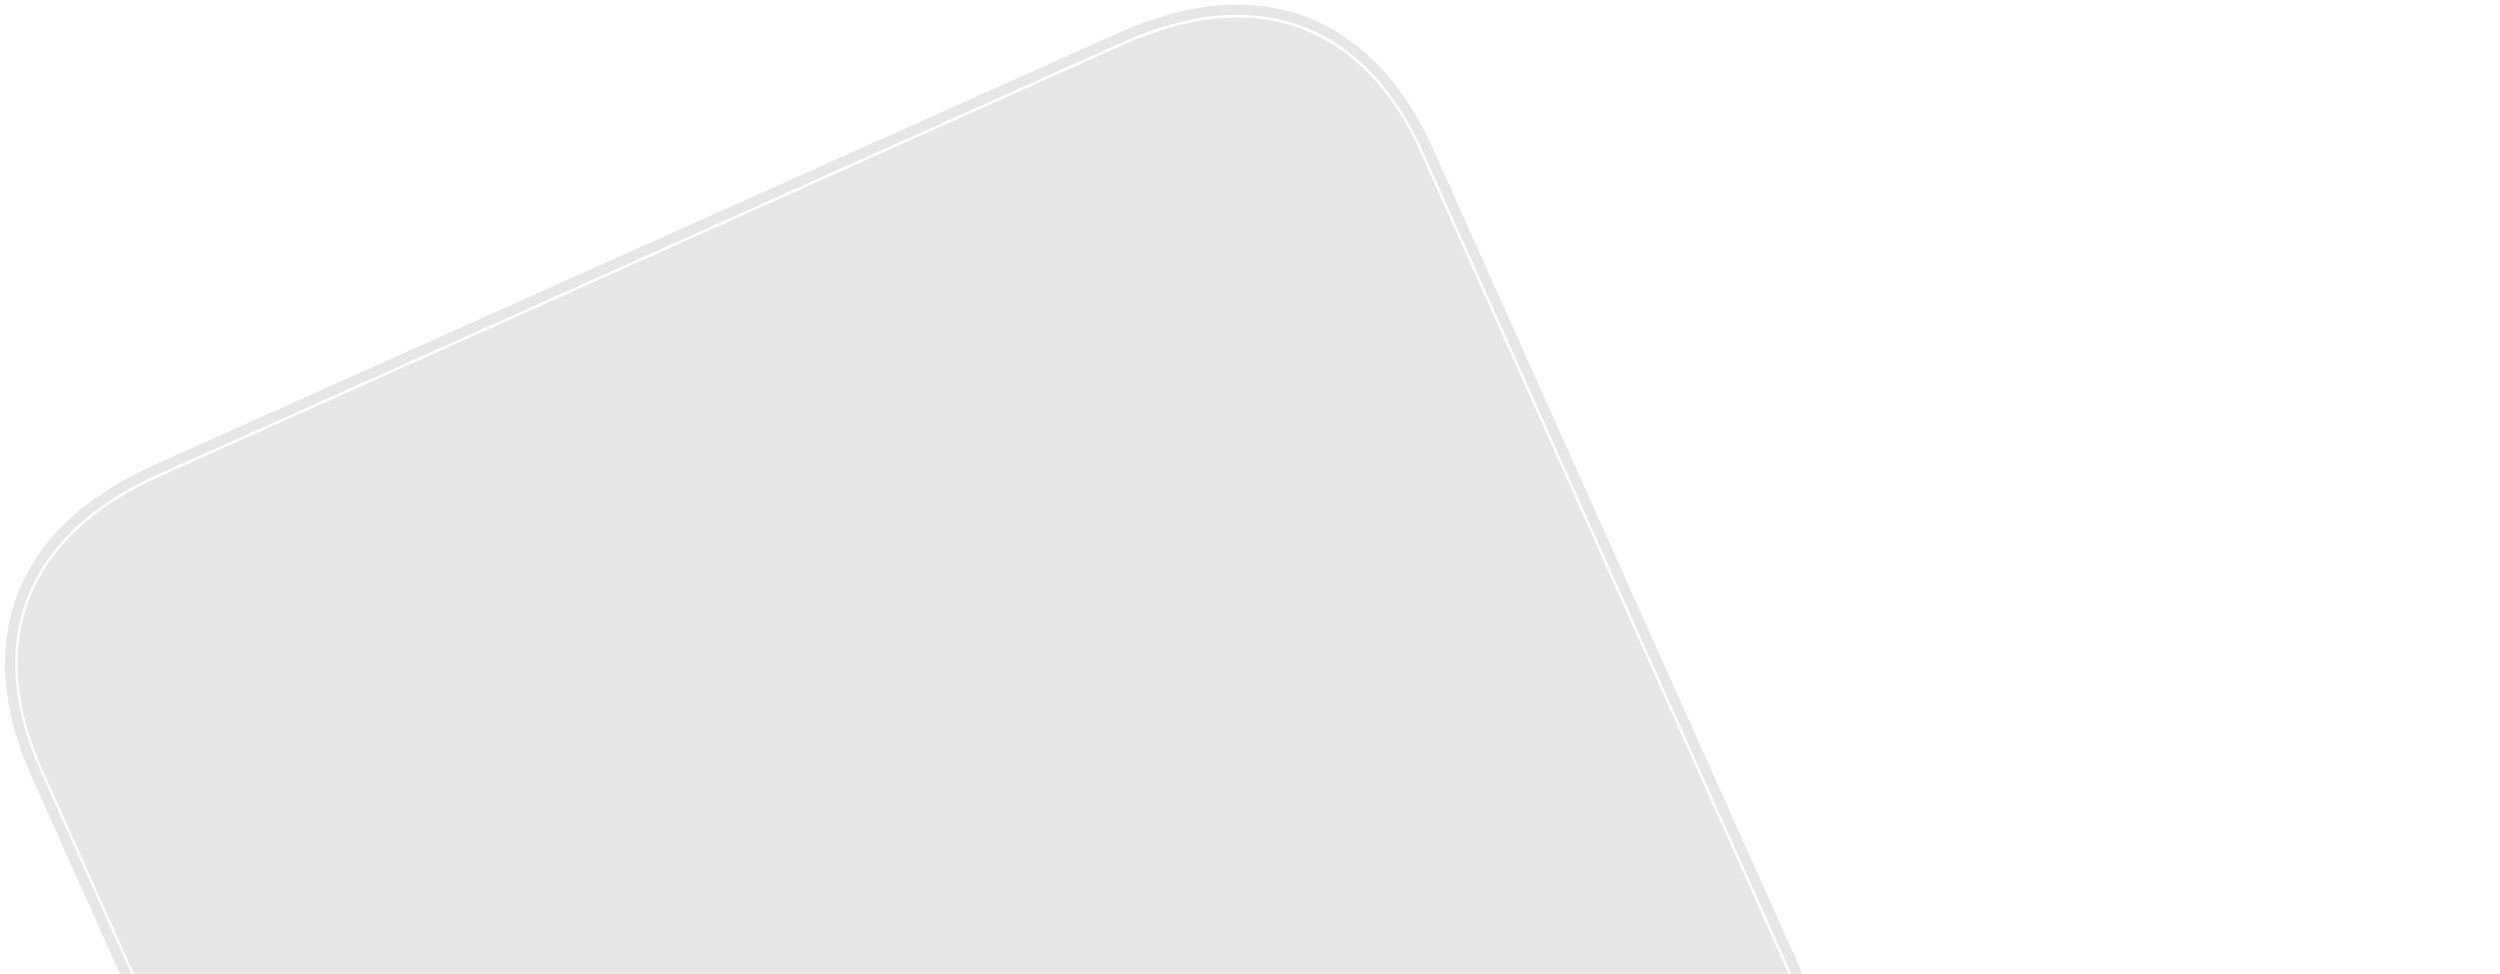 <svg width="493" height="192" viewBox="0 0 493 192" fill="none" xmlns="http://www.w3.org/2000/svg">
<path opacity="0.1" fill-rule="evenodd" clip-rule="evenodd" d="M501.517 552.747C506.794 541.457 506.077 528.208 499.455 513.428L282.474 29.122C276.748 16.341 268.234 7.473 257.872 3.45C247.006 -0.764 234.424 0.28 220.557 6.493L30.46 91.661C16.593 97.874 7.439 106.568 3.351 117.482C-0.564 127.848 0.386 140.106 6.132 152.93L223.113 637.236C229.754 652.059 239.145 661.371 251.083 664.948C261.166 667.999 272.906 666.706 285.077 661.253L476.131 575.656C488.302 570.203 497.081 562.303 501.517 552.747ZM221.375 8.319L31.278 93.487C3.935 105.737 -3.023 127.489 8.001 152.093L224.982 636.399C238.693 667.002 262.722 669.025 284.283 659.365L475.293 573.788C496.854 564.128 511.34 544.849 497.629 514.246L280.648 29.94C269.625 5.336 248.761 -3.951 221.375 8.319ZM497.151 514.46C503.461 528.544 504.166 541.069 499.216 551.69C495.04 560.66 486.661 568.172 475.098 573.352L284.045 658.949C272.438 664.149 261.299 665.382 251.825 662.527C240.623 659.195 231.746 650.332 225.416 636.204L8.435 151.898C2.904 139.552 1.976 128.276 5.724 118.35C9.591 108.109 18.277 99.885 31.492 93.965L221.589 8.797C234.848 2.856 246.723 1.868 256.94 5.799C266.799 9.629 274.639 17.808 280.17 30.154L497.151 514.46Z" fill="black"/>
</svg>

